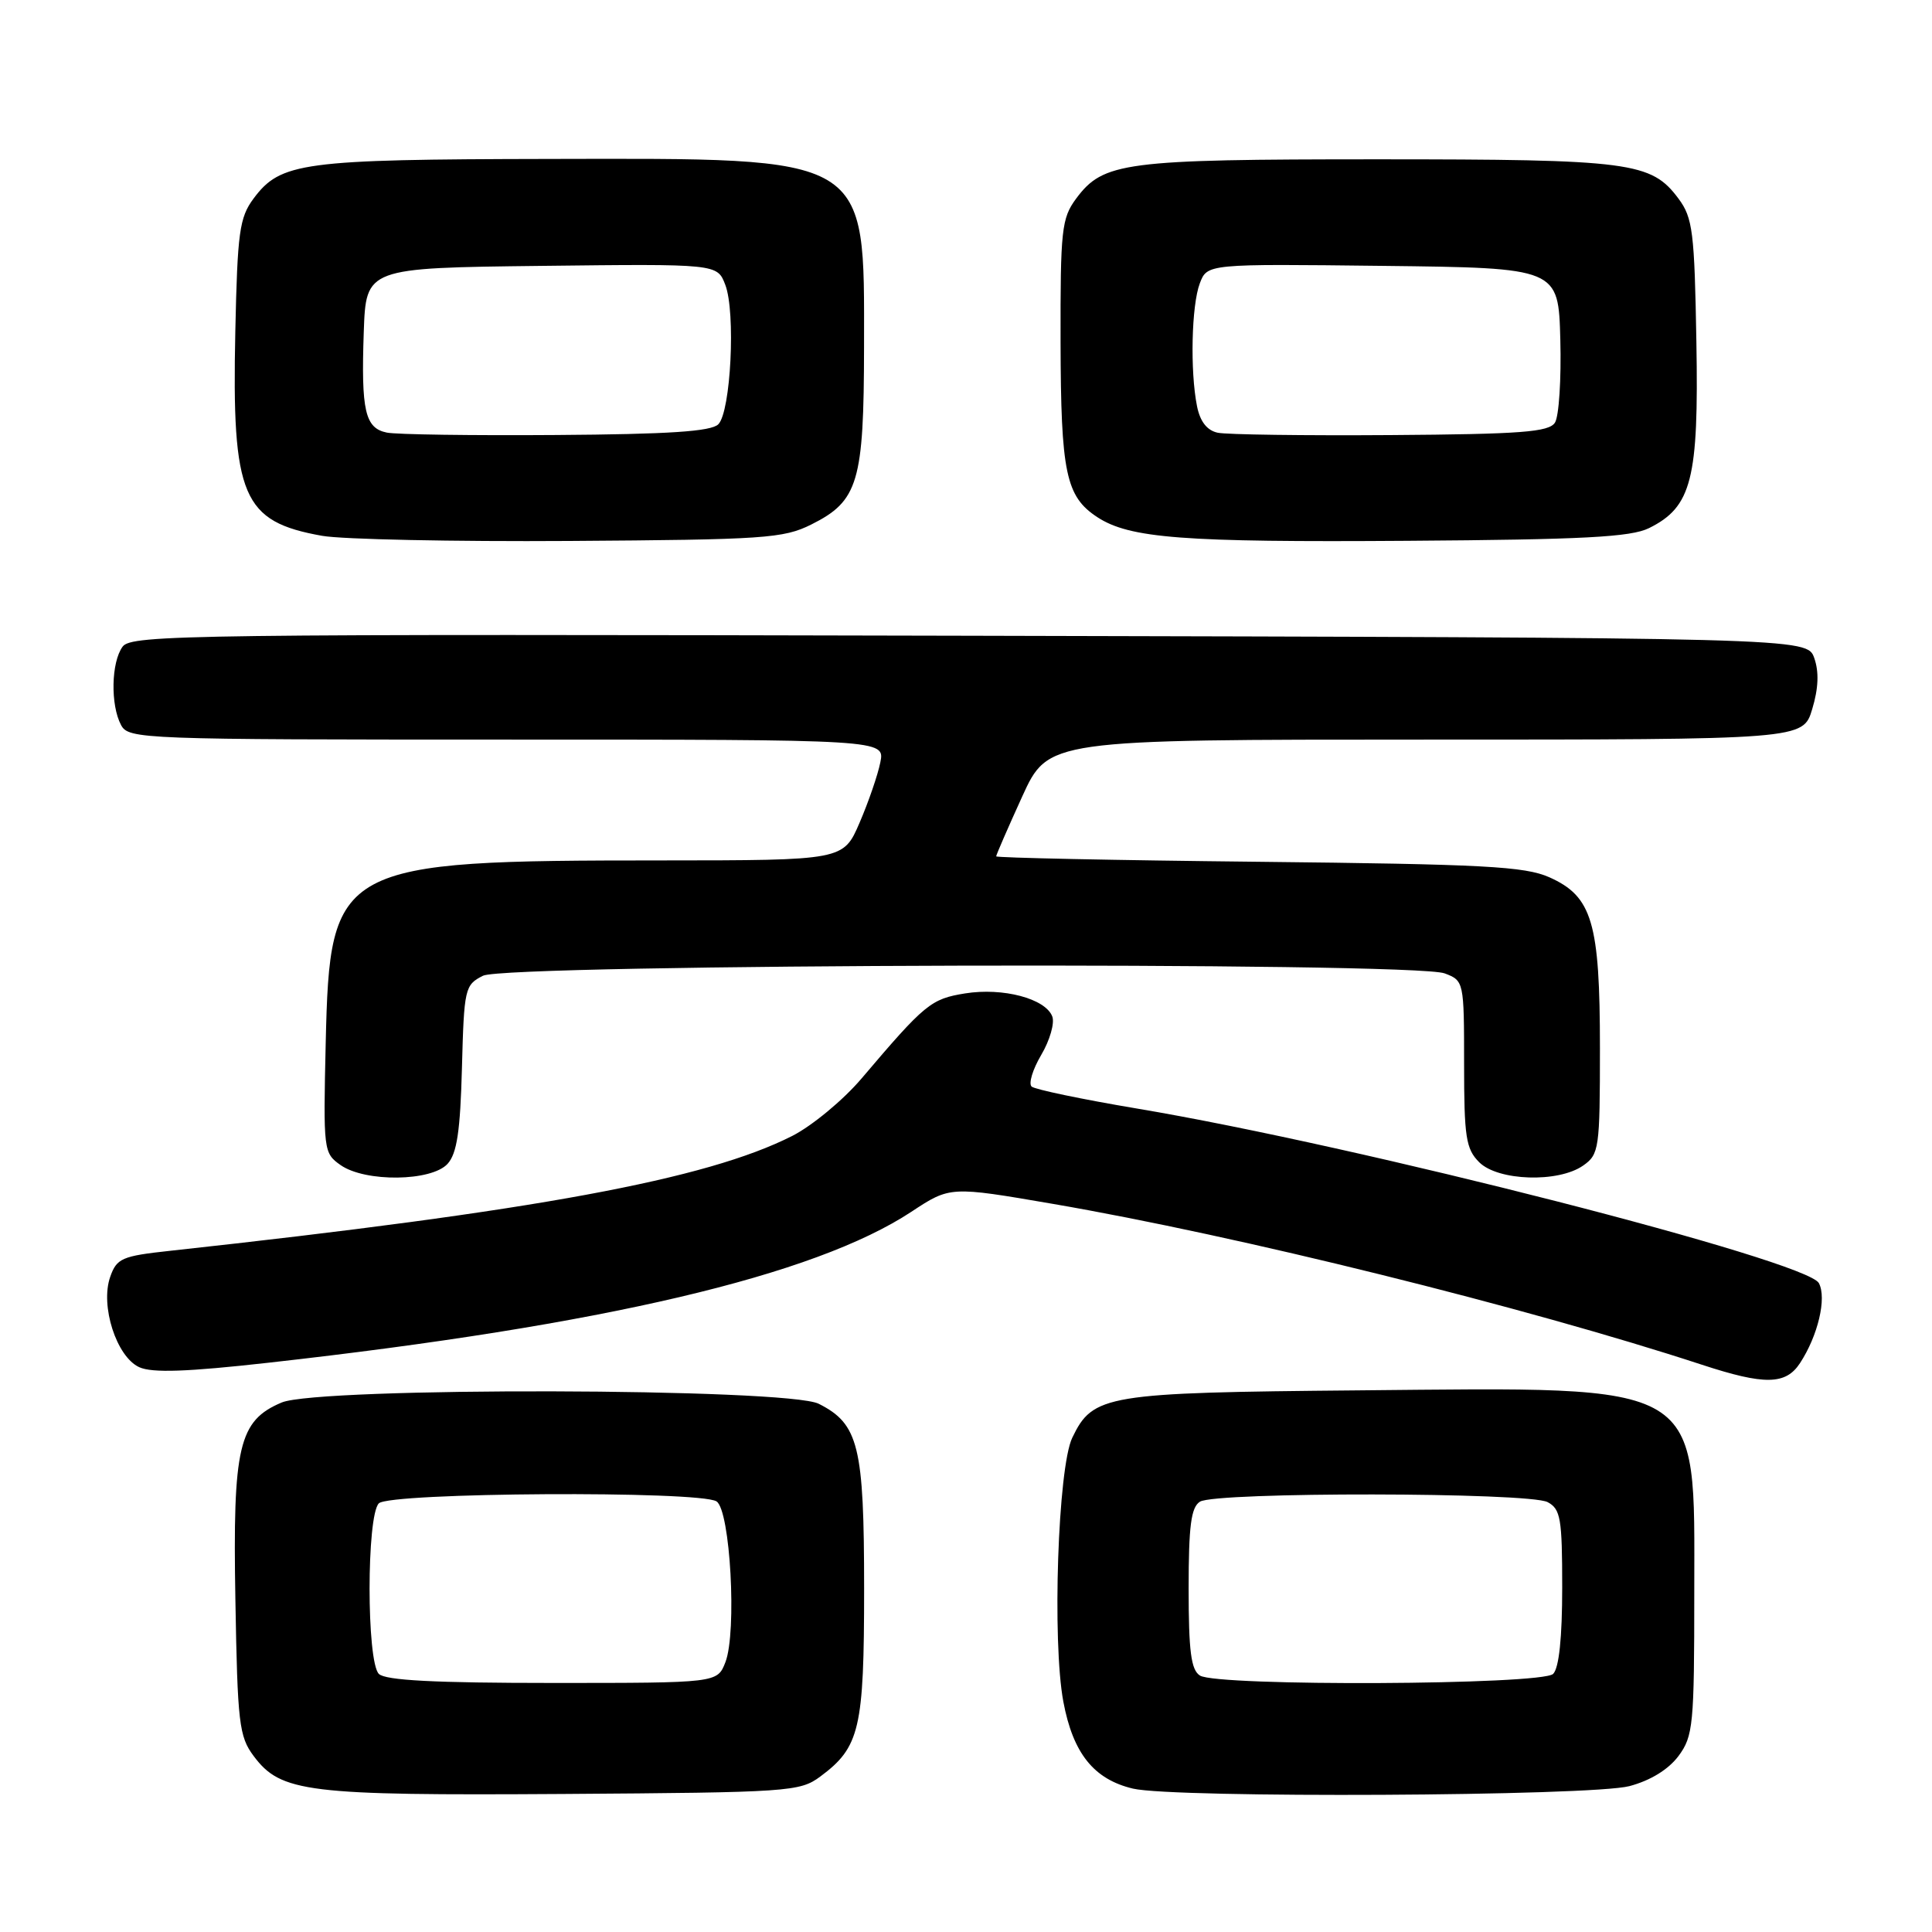 <?xml version="1.0" encoding="UTF-8" standalone="no"?>
<!DOCTYPE svg PUBLIC "-//W3C//DTD SVG 1.1//EN" "http://www.w3.org/Graphics/SVG/1.1/DTD/svg11.dtd" >
<svg xmlns="http://www.w3.org/2000/svg" xmlns:xlink="http://www.w3.org/1999/xlink" version="1.1" viewBox="0 0 256 256">
 <g >
 <path fill="currentColor"
d=" M 108.68 235.41 C 113.93 231.52 114.50 229.08 114.50 210.50 C 114.50 191.62 113.78 188.68 108.49 186.01 C 104.33 183.91 42.24 183.77 37.32 185.84 C 31.63 188.24 30.83 191.64 31.19 211.96 C 31.47 228.33 31.68 230.10 33.61 232.68 C 37.22 237.51 40.63 237.93 74.68 237.71 C 104.57 237.51 105.97 237.41 108.68 235.41 Z  M 215.91 236.67 C 218.70 235.93 221.08 234.46 222.41 232.68 C 224.36 230.05 224.50 228.57 224.50 211.00 C 224.50 182.74 226.28 183.81 180.00 184.23 C 146.50 184.53 144.82 184.80 142.08 190.51 C 140.18 194.47 139.40 217.48 140.90 225.49 C 142.18 232.33 144.94 235.77 150.12 237.00 C 155.60 238.29 210.84 238.01 215.91 236.67 Z  M 238.51 180.62 C 240.89 176.99 242.07 172.00 241.01 170.02 C 239.40 167.02 180.06 151.82 150.61 146.88 C 143.40 145.67 137.14 144.36 136.70 143.98 C 136.26 143.60 136.83 141.71 137.97 139.78 C 139.11 137.85 139.77 135.55 139.43 134.68 C 138.52 132.32 132.90 130.83 127.89 131.63 C 123.35 132.36 122.57 133.00 114.13 142.94 C 111.72 145.77 107.60 149.18 104.97 150.52 C 93.57 156.29 71.06 160.45 22.52 165.74 C 16.15 166.43 15.46 166.73 14.60 169.20 C 13.26 173.02 15.43 179.78 18.45 181.16 C 20.16 181.94 24.77 181.78 35.64 180.56 C 79.96 175.60 107.90 169.04 120.77 160.56 C 125.90 157.18 125.90 157.18 139.51 159.52 C 164.01 163.73 202.24 173.21 225.50 180.83 C 233.82 183.56 236.62 183.51 238.51 180.62 Z  M 59.31 154.21 C 60.55 152.84 60.99 149.86 61.21 141.49 C 61.49 130.96 61.59 130.51 64.00 129.29 C 67.13 127.71 187.32 127.41 191.43 128.98 C 193.97 129.94 194.00 130.06 194.00 140.98 C 194.00 150.67 194.24 152.24 196.00 154.00 C 198.49 156.49 206.49 156.75 209.78 154.44 C 211.89 152.96 212.00 152.22 212.00 138.91 C 212.00 122.21 210.98 118.78 205.29 116.24 C 202.03 114.80 196.62 114.51 166.75 114.19 C 147.64 113.99 132.00 113.66 132.00 113.47 C 132.00 113.27 133.55 109.71 135.44 105.56 C 138.89 98.00 138.89 98.00 188.90 98.00 C 238.92 98.00 238.92 98.00 240.13 93.95 C 240.96 91.21 241.04 89.02 240.40 87.20 C 239.45 84.50 239.45 84.50 128.48 84.24 C 25.03 84.00 17.42 84.10 16.25 85.68 C 14.73 87.74 14.62 93.41 16.04 96.07 C 17.04 97.94 18.66 98.00 67.16 98.00 C 117.25 98.00 117.25 98.00 116.65 101.01 C 116.32 102.67 115.08 106.27 113.90 109.01 C 111.75 114.00 111.75 114.00 87.63 114.01 C 44.60 114.02 43.71 114.50 43.16 138.13 C 42.83 152.47 42.87 152.79 45.13 154.38 C 48.40 156.67 57.18 156.56 59.31 154.21 Z  M 107.50 69.50 C 113.73 66.39 114.47 63.88 114.49 46.00 C 114.51 20.37 115.53 20.98 72.73 21.06 C 39.99 21.12 37.18 21.50 33.59 26.32 C 31.73 28.83 31.46 30.78 31.18 43.95 C 30.71 65.83 32.11 69.12 42.69 71.00 C 45.33 71.47 60.10 71.78 75.50 71.68 C 101.29 71.51 103.82 71.34 107.50 69.50 Z  M 218.50 69.98 C 224.16 67.18 225.10 63.49 224.78 45.32 C 224.53 30.72 224.30 28.86 222.41 26.32 C 218.80 21.47 216.09 21.11 182.50 21.11 C 148.91 21.11 146.20 21.47 142.59 26.32 C 140.67 28.92 140.50 30.44 140.53 45.32 C 140.57 62.65 141.23 65.79 145.39 68.52 C 149.69 71.33 156.68 71.87 186.50 71.66 C 209.79 71.50 216.09 71.17 218.50 69.98 Z  M 50.20 221.80 C 48.56 220.16 48.56 200.84 50.20 199.20 C 51.65 197.75 92.68 197.51 94.94 198.94 C 96.77 200.10 97.66 216.26 96.12 220.25 C 95.05 223.00 95.05 223.00 73.22 223.00 C 57.58 223.00 51.06 222.66 50.20 221.80 Z  M 159.00 222.02 C 157.82 221.28 157.50 218.81 157.50 210.50 C 157.50 202.19 157.82 199.72 159.00 198.98 C 161.07 197.67 202.61 197.72 205.07 199.04 C 206.79 199.96 207.00 201.21 207.00 210.34 C 207.00 216.99 206.58 221.02 205.80 221.80 C 204.32 223.28 161.31 223.48 159.00 222.02 Z  M 51.25 57.32 C 48.37 56.73 47.84 54.44 48.20 44.00 C 48.50 35.50 48.50 35.50 71.77 35.23 C 95.04 34.96 95.04 34.96 96.10 37.73 C 97.50 41.35 96.84 54.56 95.18 56.22 C 94.24 57.17 88.64 57.54 73.70 57.64 C 62.59 57.72 52.49 57.58 51.25 57.32 Z  M 161.36 57.34 C 159.94 57.04 159.02 55.87 158.61 53.82 C 157.68 49.16 157.88 40.45 158.98 37.55 C 159.96 34.96 159.96 34.96 183.23 35.23 C 206.50 35.50 206.50 35.50 206.75 45.00 C 206.89 50.23 206.57 55.17 206.04 56.00 C 205.24 57.25 201.56 57.53 184.29 57.65 C 172.85 57.73 162.54 57.59 161.36 57.34 Z "/>
</g>
</svg>